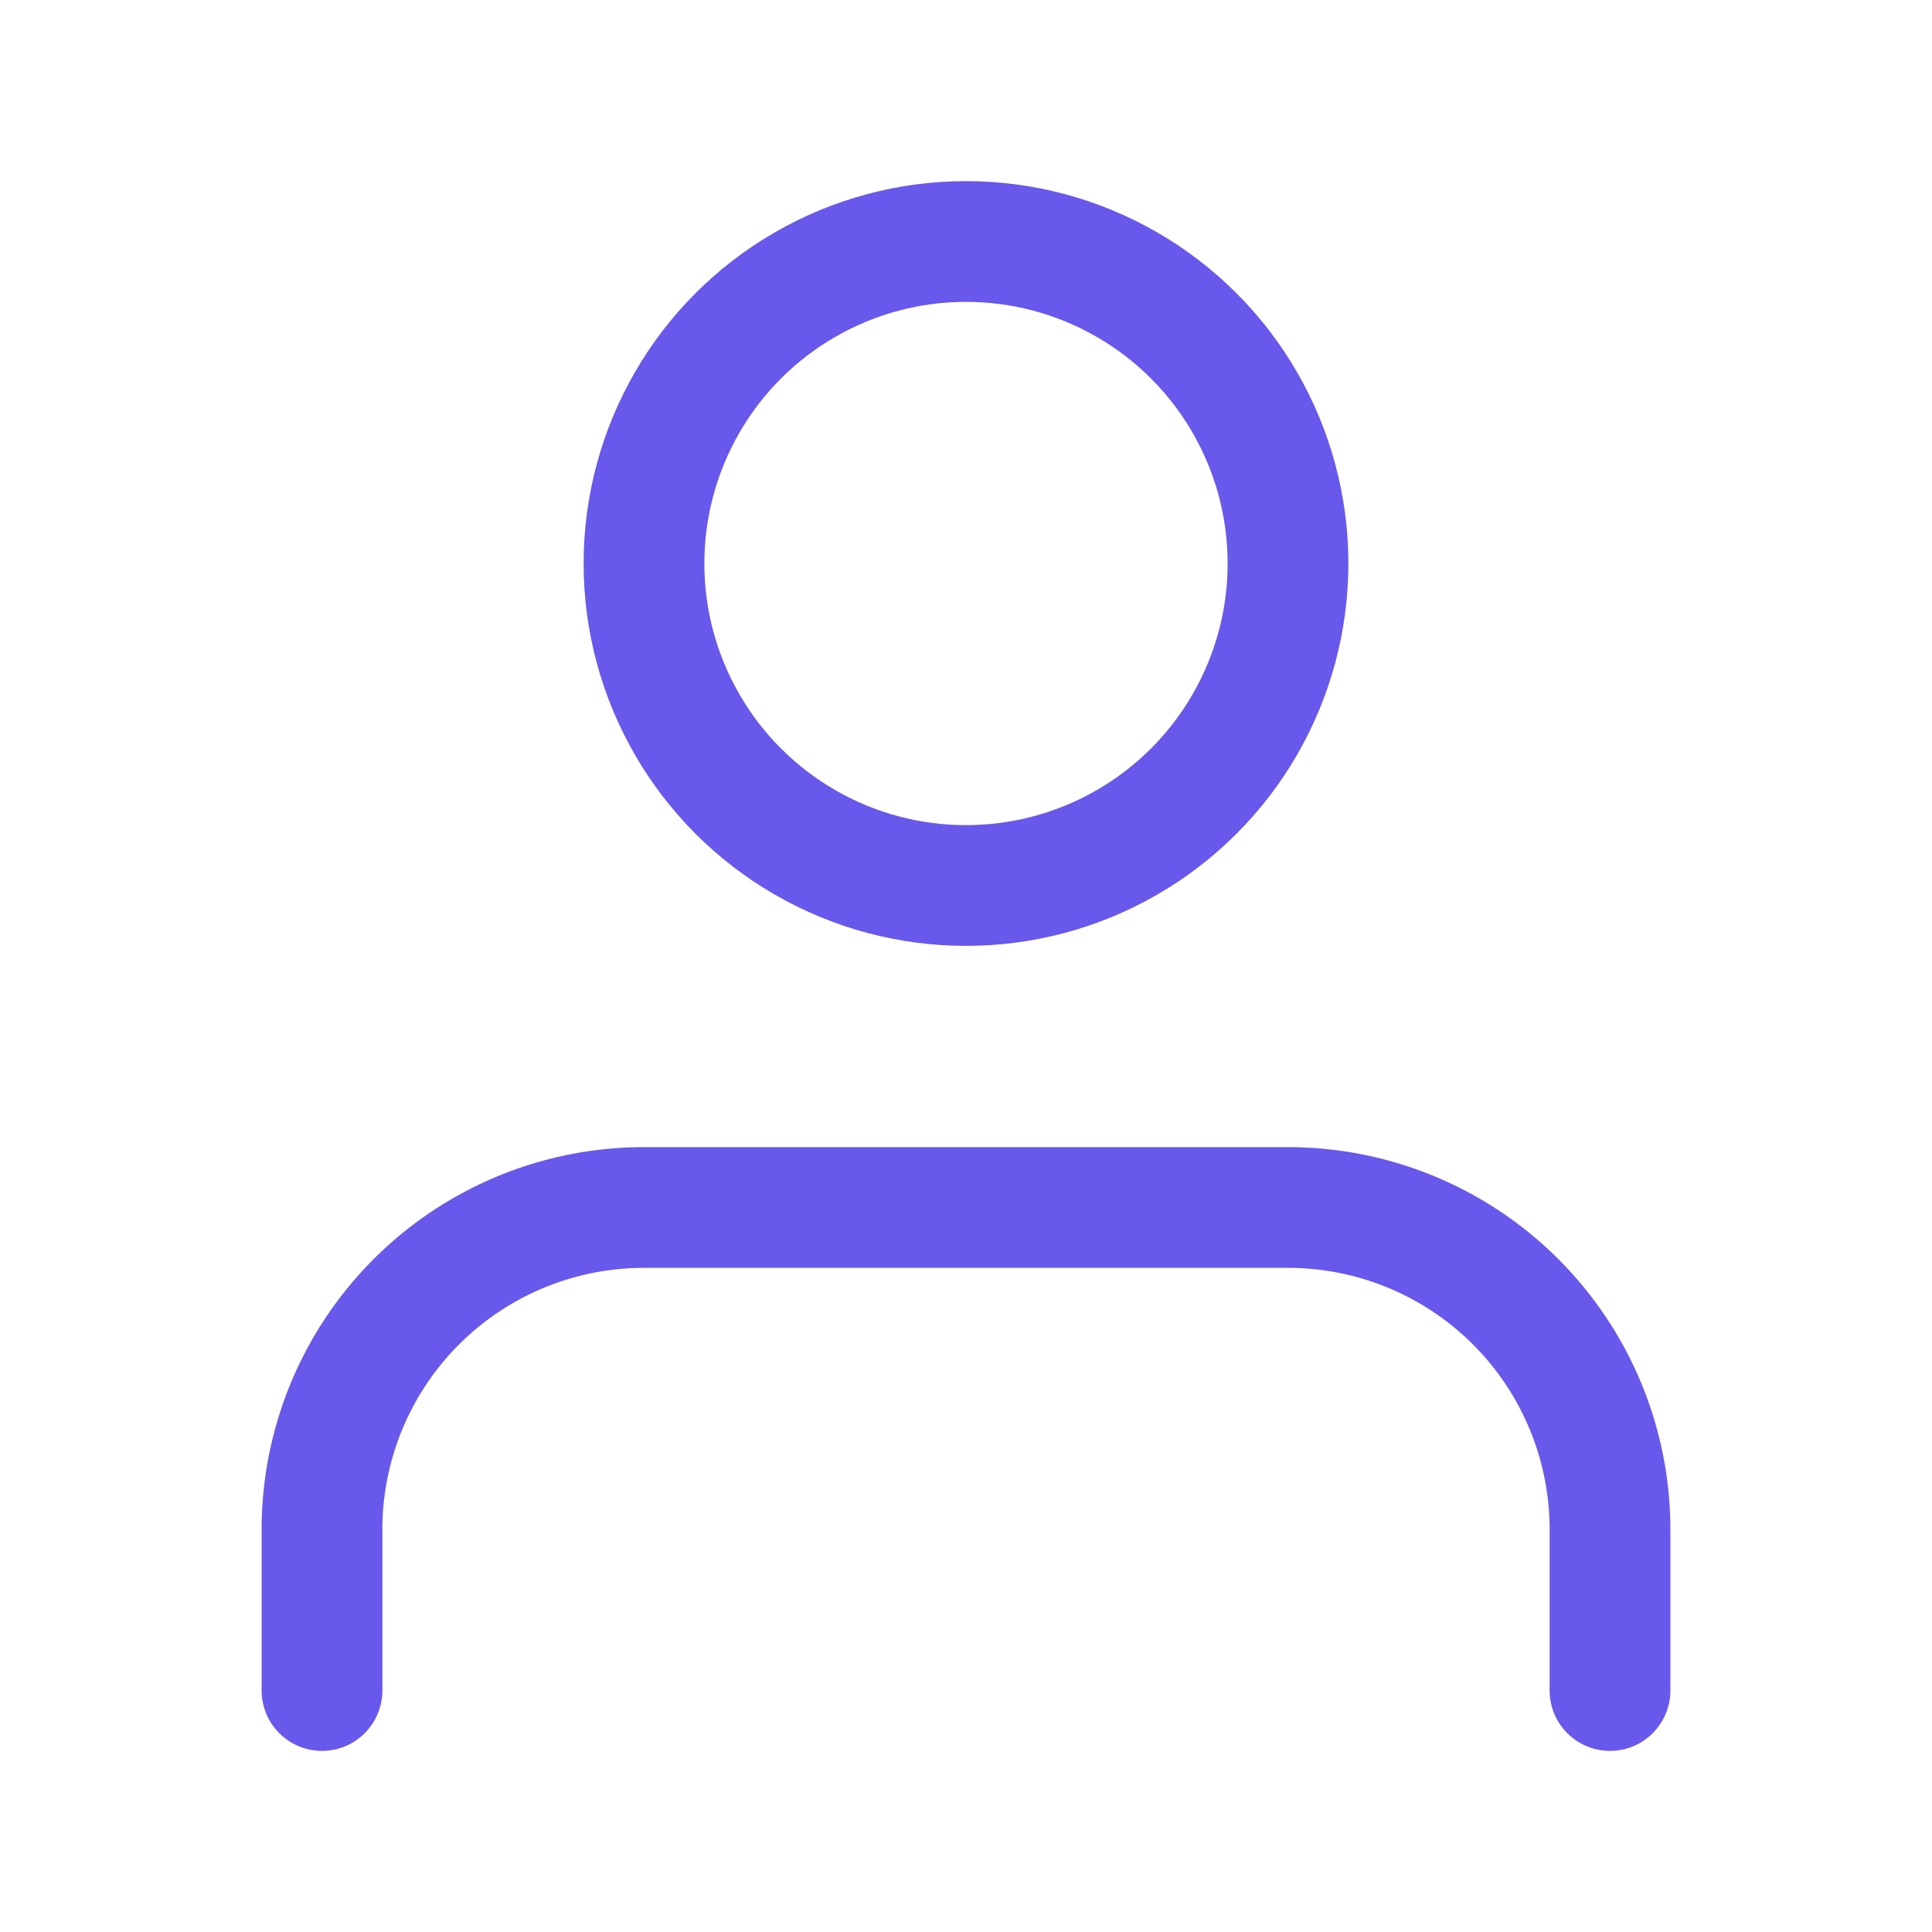 <svg xmlns="http://www.w3.org/2000/svg" width="100" height="100" viewBox="0 0 24 24" fill="none" stroke="#6858eb" stroke-width="1.5" stroke-linecap="round" stroke-linejoin="round" class="feather feather-user"><path d="M20 21v-2a4 4 0 0 0-4-4H8a4 4 0 0 0-4 4v2"></path><circle cx="12" cy="7" r="4"></circle></svg>